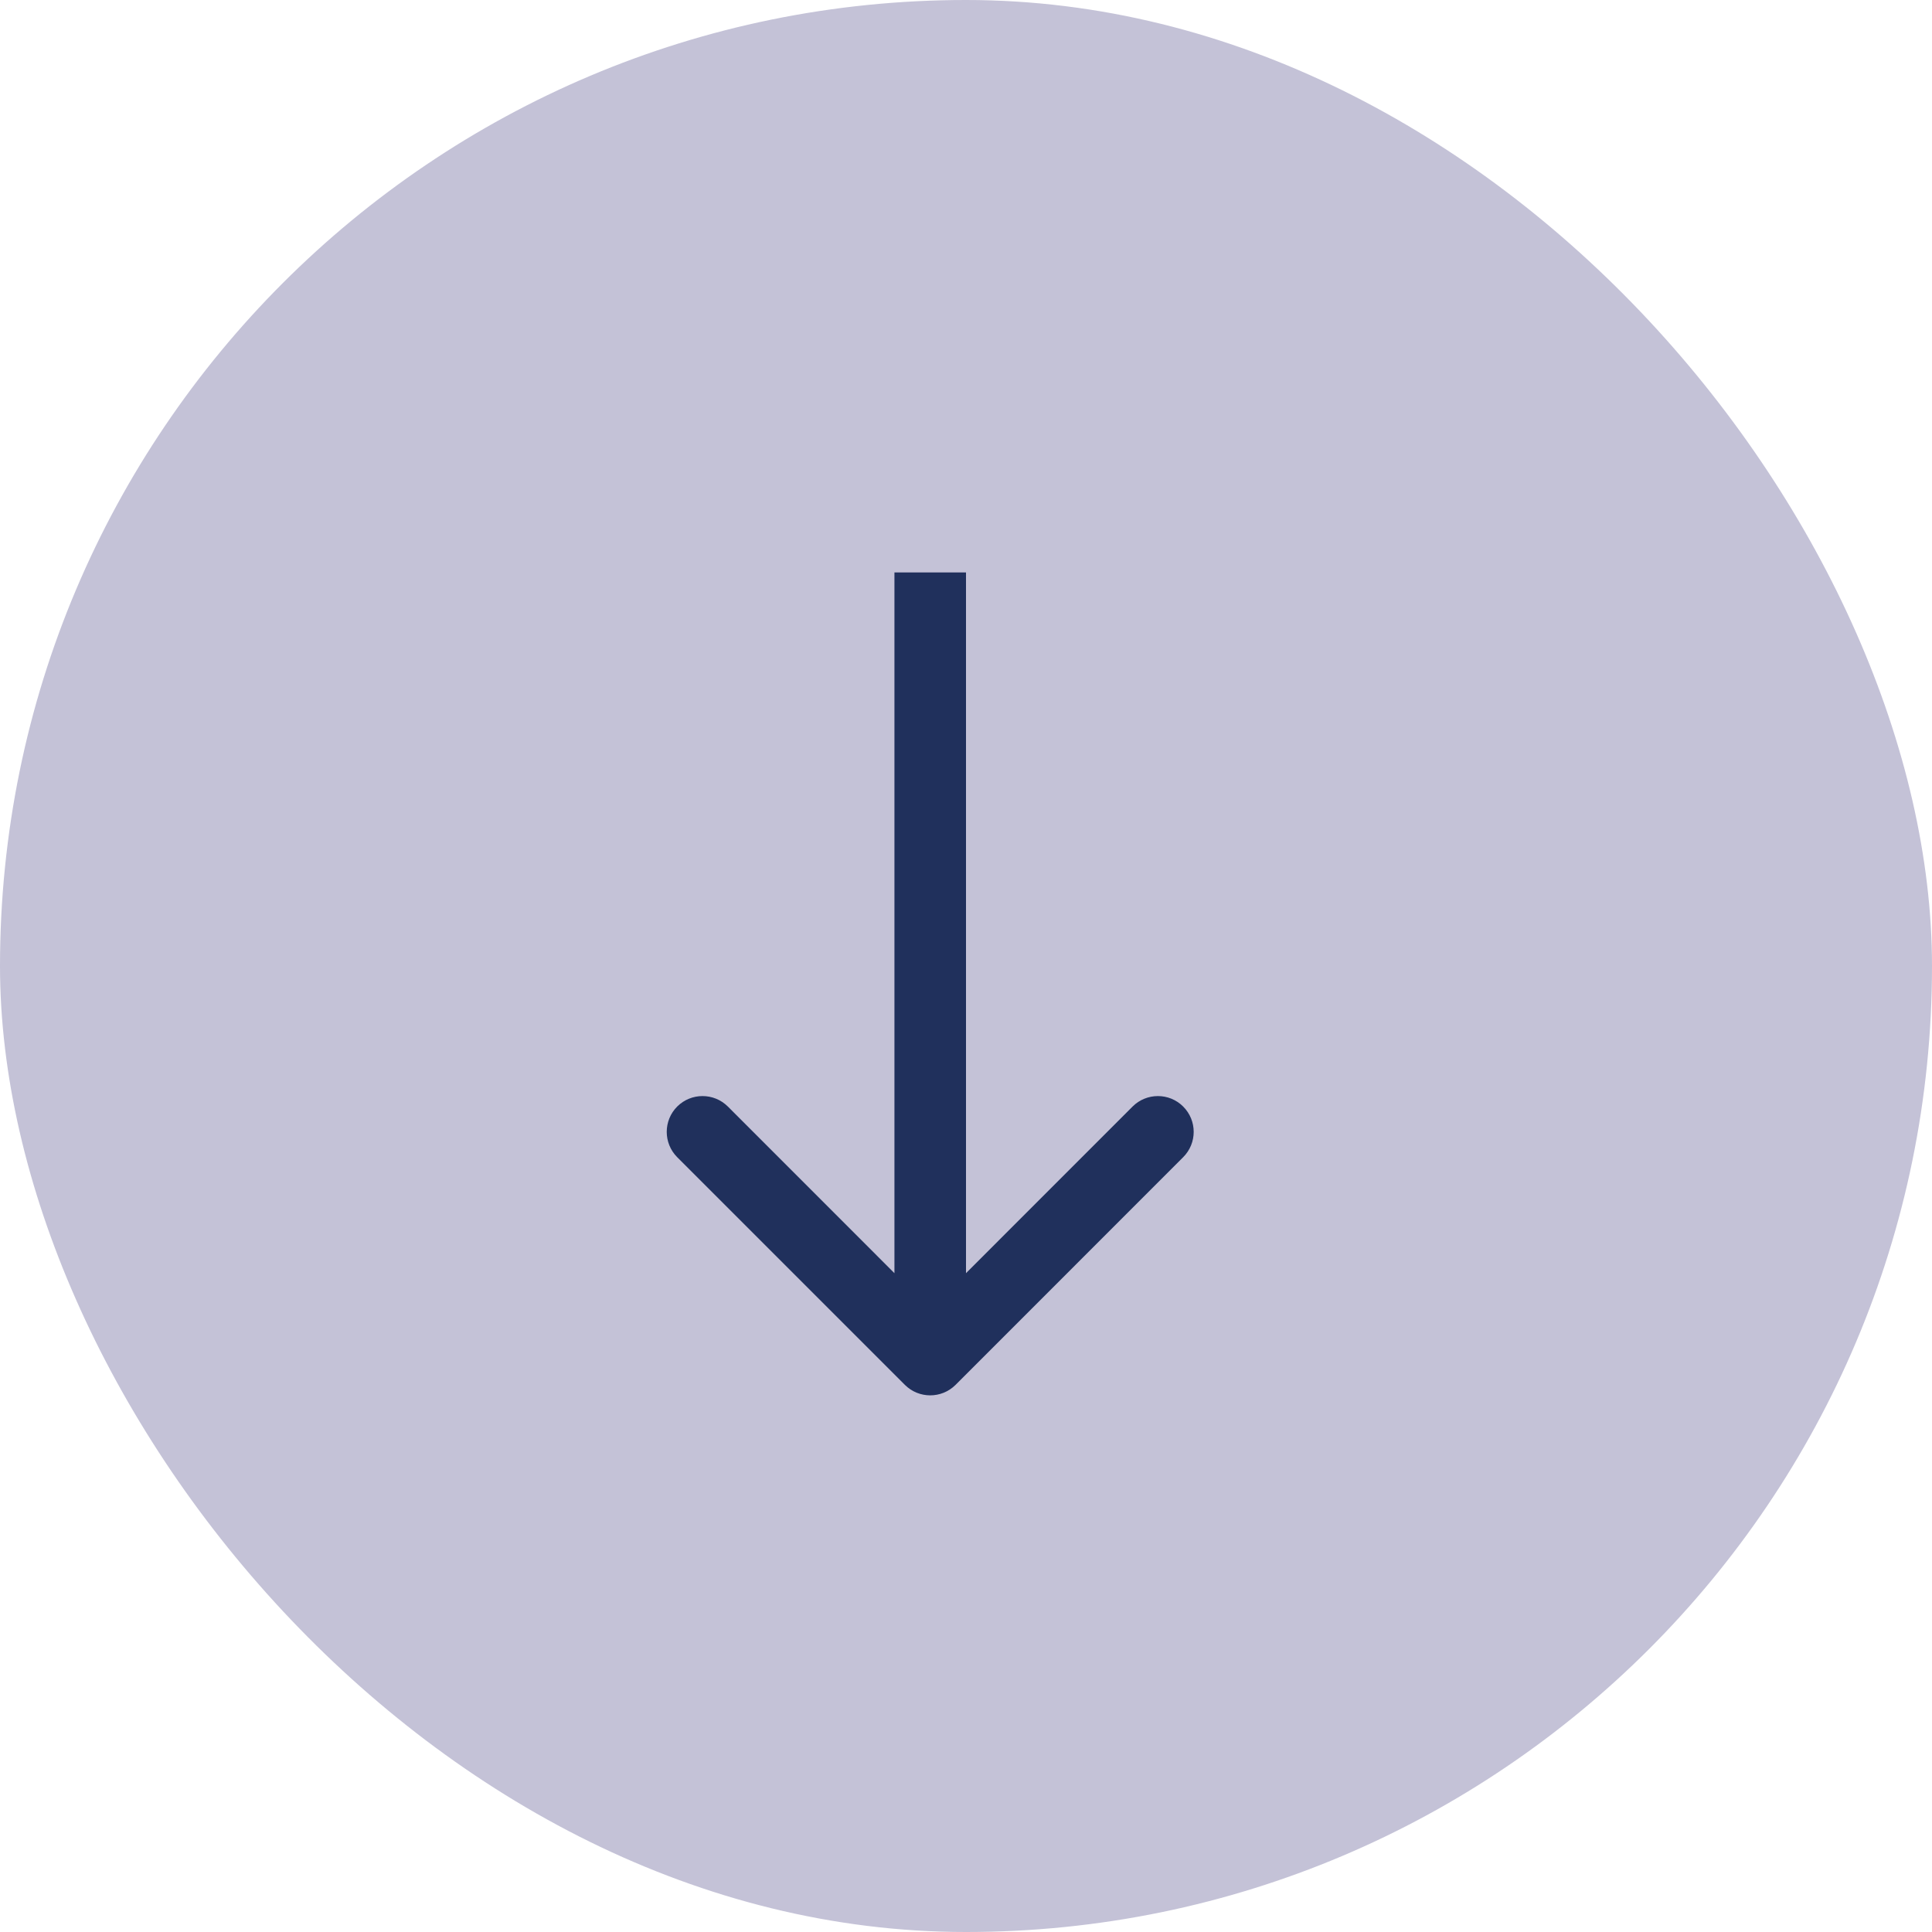 <svg width="27" height="27" viewBox="0 0 27 27" fill="none" xmlns="http://www.w3.org/2000/svg">
<rect width="27" height="27" rx="13.5" fill="#C4C2D7"/>
<path d="M12.646 19.354C12.842 19.549 13.158 19.549 13.354 19.354L16.535 16.172C16.731 15.976 16.731 15.66 16.535 15.464C16.34 15.269 16.024 15.269 15.828 15.464L13 18.293L10.172 15.464C9.976 15.269 9.66 15.269 9.464 15.464C9.269 15.66 9.269 15.976 9.464 16.172L12.646 19.354ZM12.5 8V19H13.5V8H12.5Z" fill="#20305C"/>
</svg>
